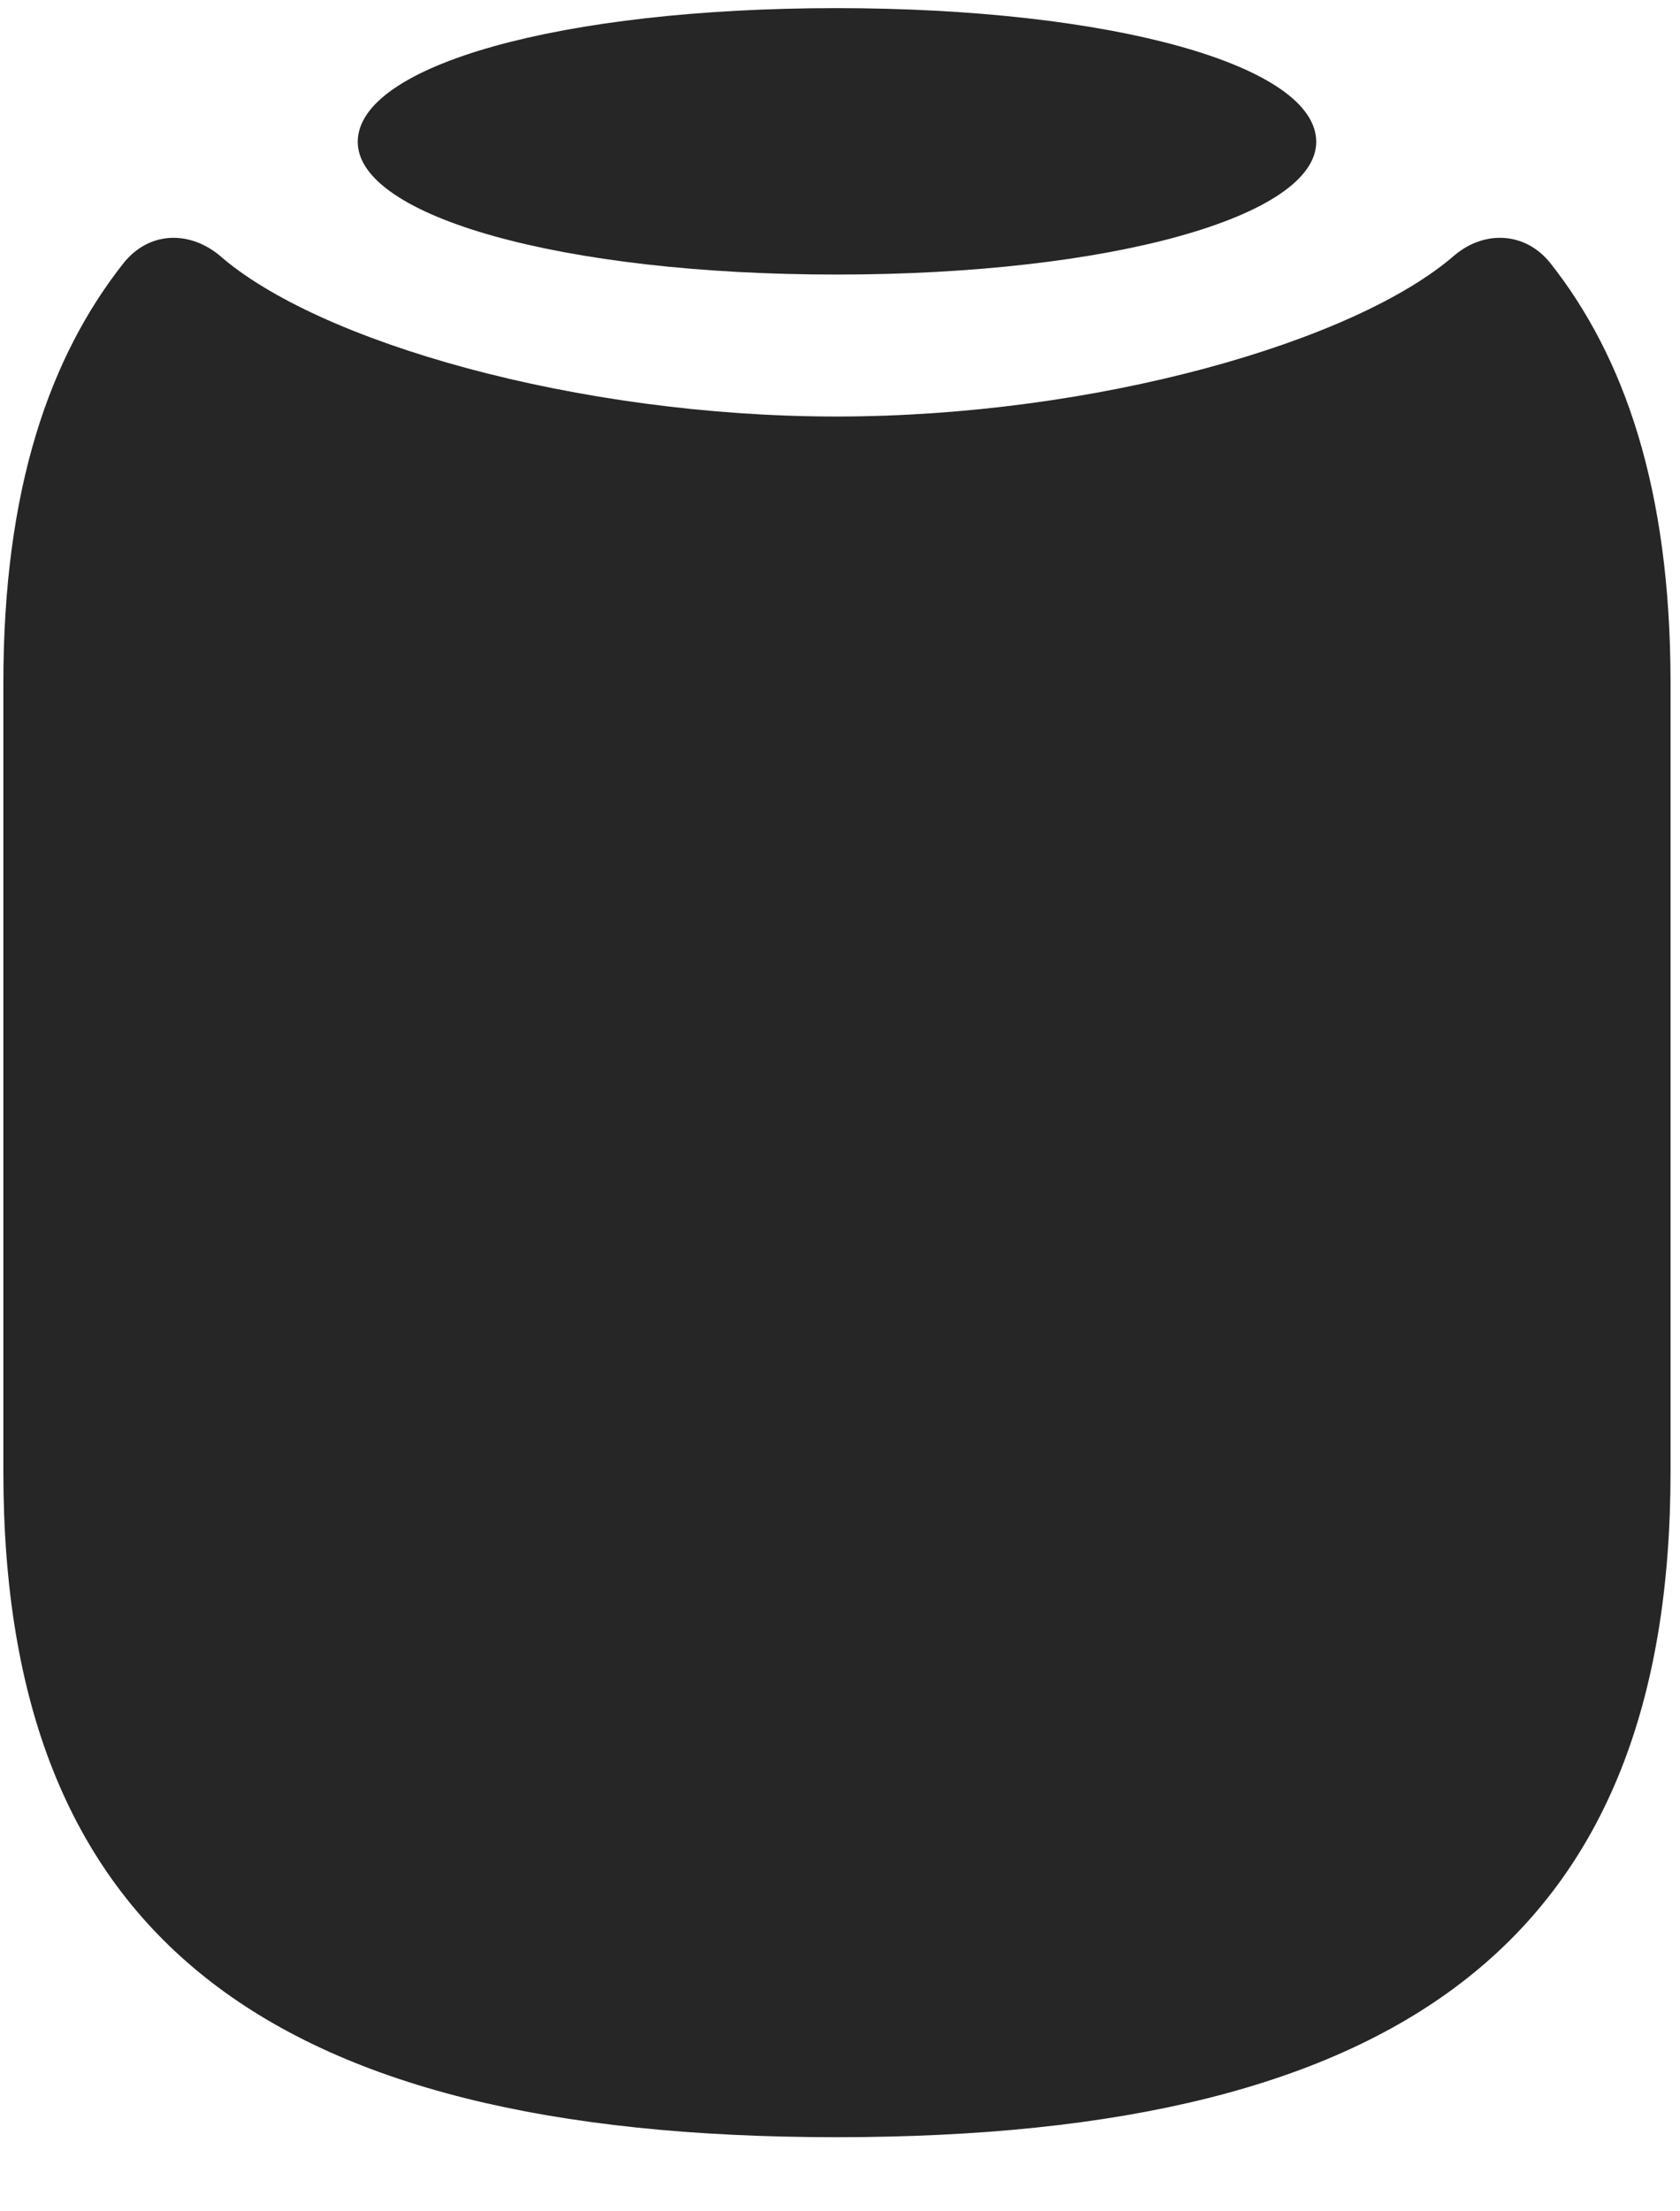 <svg width="19" height="25" viewBox="0 0 19 25" fill="none" xmlns="http://www.w3.org/2000/svg">
<g clip-path="url(#clip0_2207_14611)">
<path d="M9.46 24.162C15.917 24.162 18.893 21.865 18.893 16.639V7.721C18.893 5.518 18.366 4.029 17.534 2.975C17.253 2.623 16.796 2.6 16.456 2.881C15.331 3.865 12.389 4.709 9.46 4.709C6.53 4.709 3.589 3.865 2.475 2.881C2.124 2.6 1.678 2.623 1.397 2.975C0.565 4.029 0.038 5.518 0.038 7.721V16.639C0.038 21.865 3.003 24.162 9.46 24.162Z" fill="black" fill-opacity="0.85"/>
<path d="M9.46 3.104C12.565 3.104 14.886 2.447 14.886 1.604C14.886 0.736 12.565 0.092 9.46 0.092C6.354 0.092 4.046 0.736 4.046 1.604C4.046 2.447 6.354 3.104 9.46 3.104Z" fill="black" fill-opacity="0.85"/>
</g>
<defs>
<clipPath id="clip0_2207_14611">
<rect width="18.855" height="24.082" fill="white" transform="translate(0.038 0.08)"/>
</clipPath>
</defs>
</svg>
